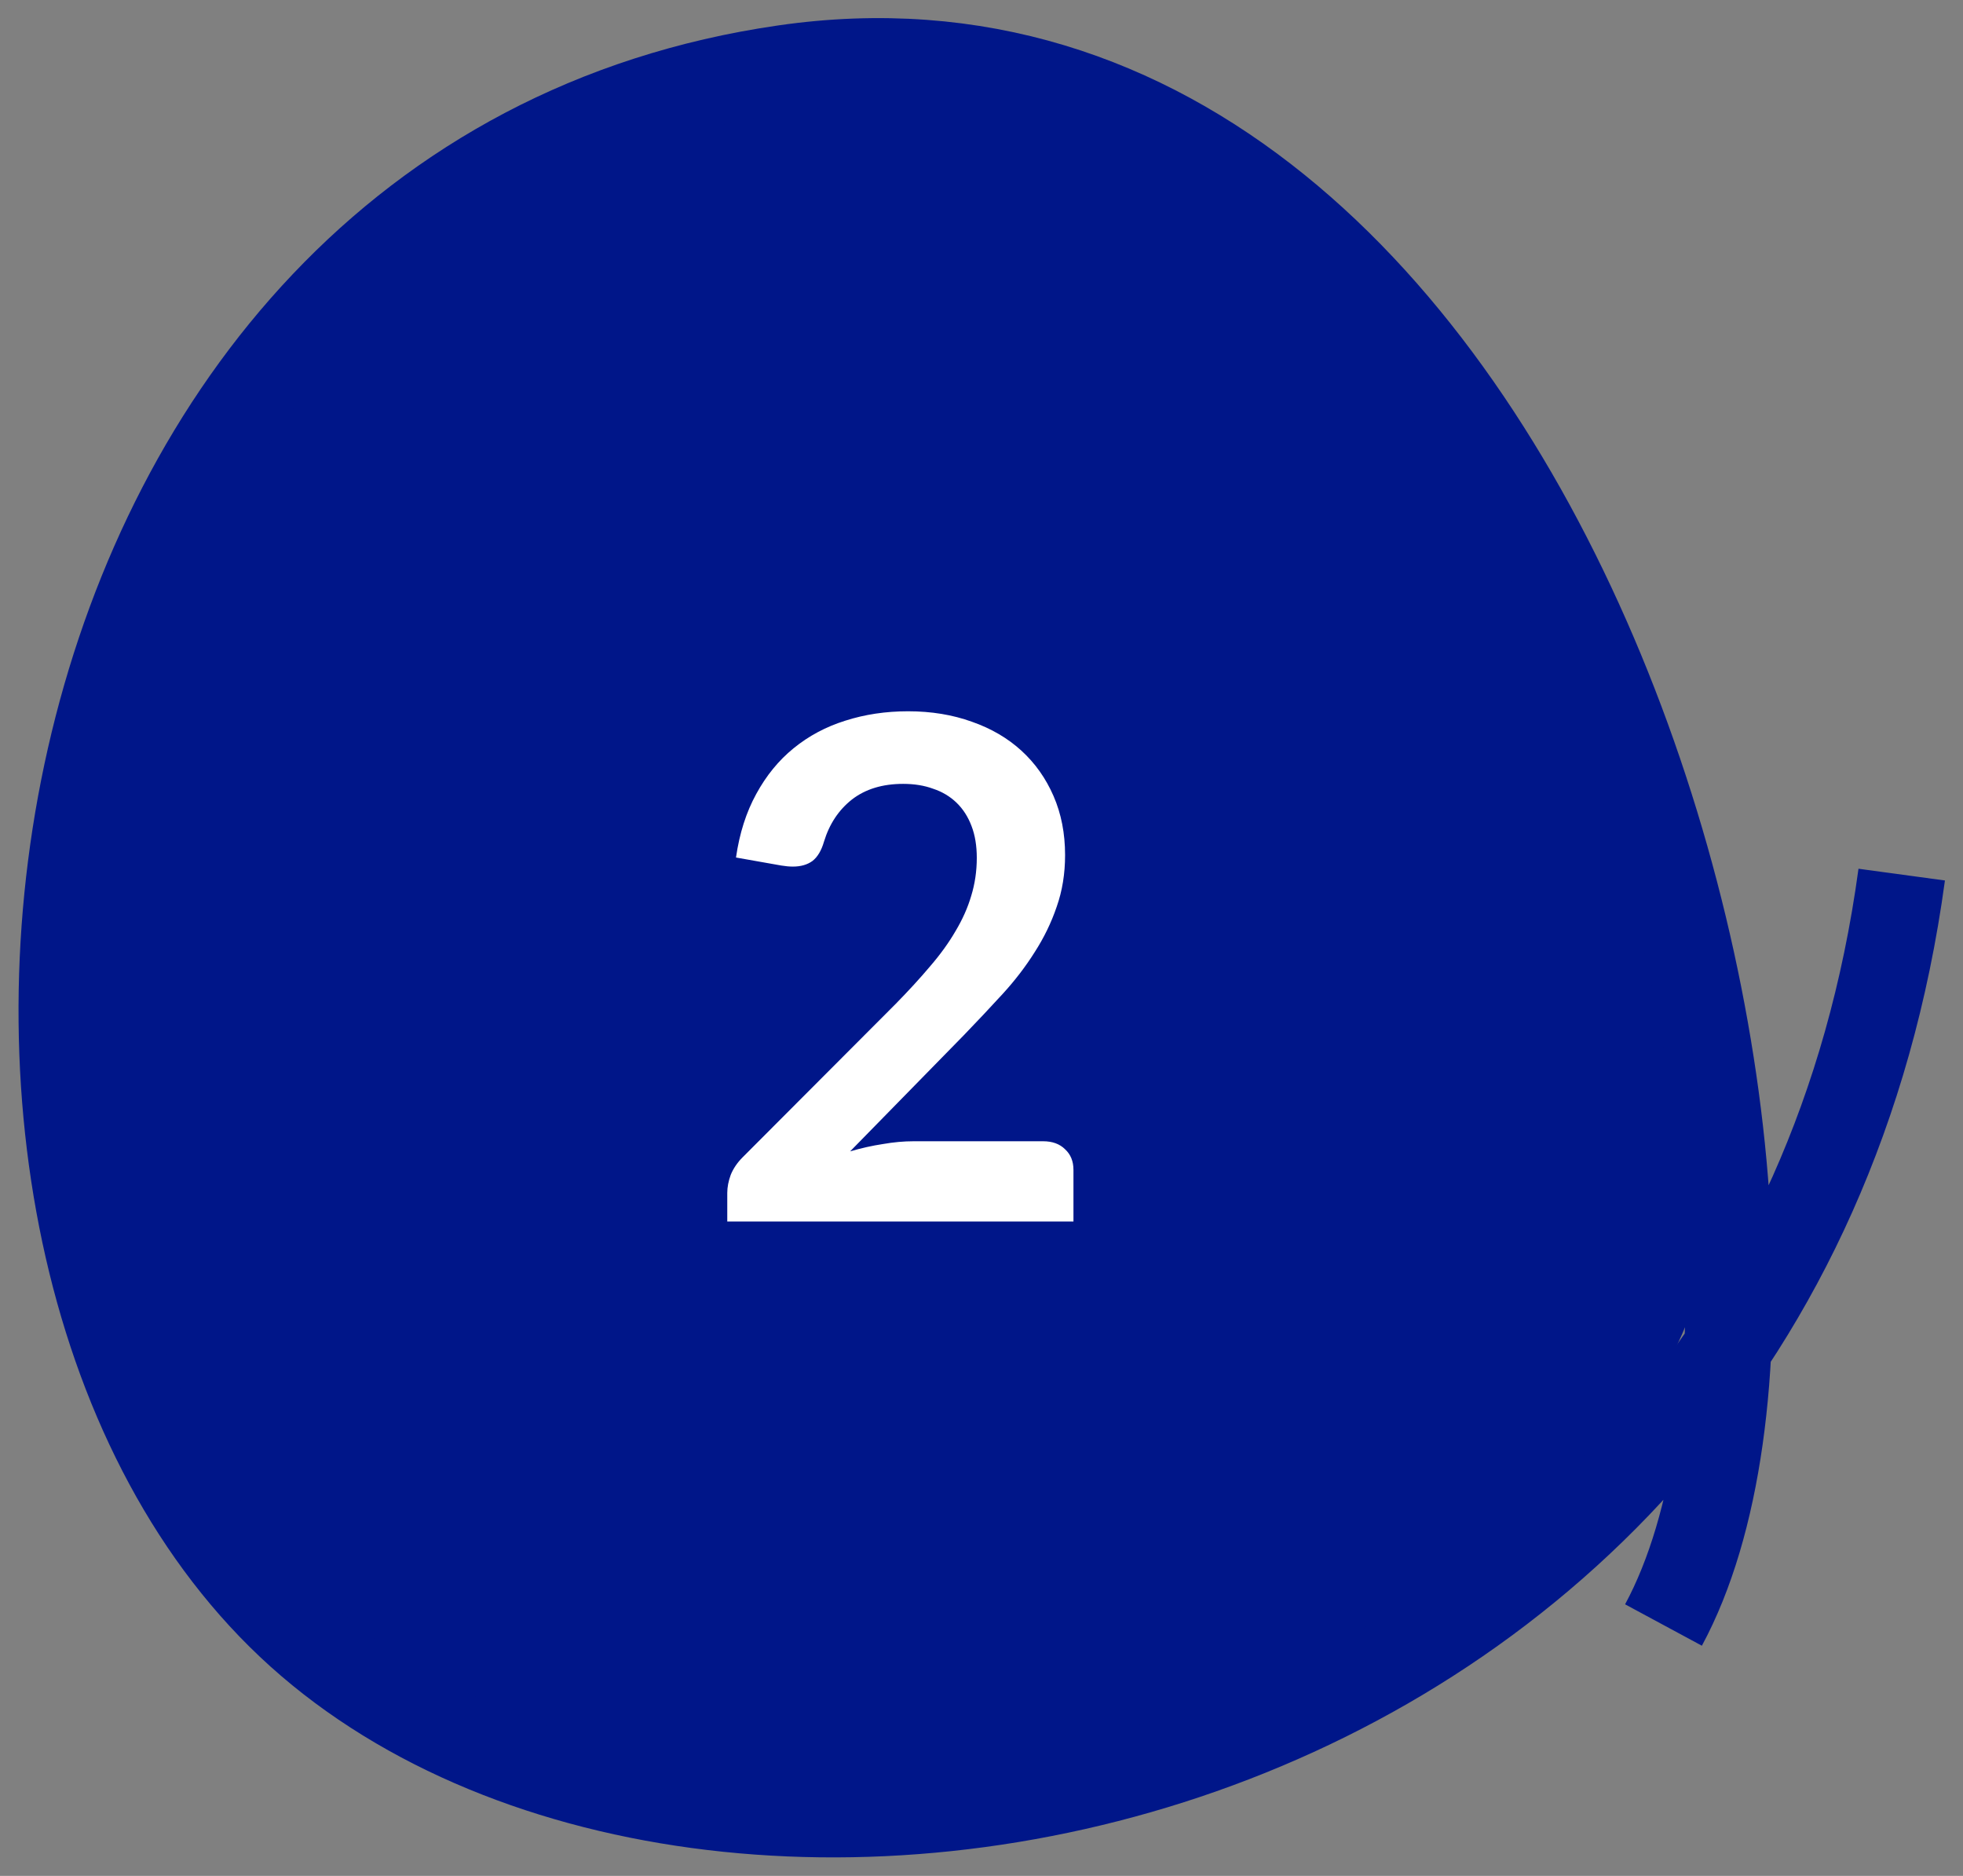 <svg width="45" height="43" viewBox="0 0 45 43" fill="none" xmlns="http://www.w3.org/2000/svg">
<rect x="0" y="0" width="45" height="43" fill="#808080" stroke="none"/>
<path d="M39.5 28C36.5 38 30 38.5 20.5 42C10.835 42 1 34.822 1 23.5C1 12.178 10.835 1 20.5 1C30.165 1 39.5 16.678 39.5 28Z" fill="#001689"/>
<path d="M43.595 20.048C40.653 41.708 16.09 46.167 6.643 37.249C-2.804 28.33 0.345 4.122 17.98 1.573C35.614 -0.976 43.101 28.036 38.134 37.249" stroke="#001689" stroke-width="2"/>
<path d="M20.816 16.304C21.349 16.304 21.837 16.384 22.28 16.544C22.723 16.699 23.101 16.92 23.416 17.208C23.731 17.496 23.976 17.843 24.152 18.248C24.328 18.653 24.416 19.104 24.416 19.6C24.416 20.027 24.352 20.421 24.224 20.784C24.101 21.147 23.933 21.493 23.72 21.824C23.512 22.155 23.267 22.475 22.984 22.784C22.701 23.093 22.405 23.408 22.096 23.728L19.488 26.392C19.744 26.317 19.995 26.261 20.24 26.224C20.485 26.181 20.72 26.16 20.944 26.16H23.912C24.125 26.16 24.293 26.221 24.416 26.344C24.544 26.461 24.608 26.619 24.608 26.816V28H16.672V27.344C16.672 27.211 16.699 27.072 16.752 26.928C16.811 26.784 16.901 26.651 17.024 26.528L20.536 23.008C20.829 22.709 21.091 22.424 21.32 22.152C21.555 21.88 21.749 21.611 21.904 21.344C22.064 21.077 22.184 20.808 22.264 20.536C22.349 20.259 22.392 19.968 22.392 19.664C22.392 19.387 22.352 19.144 22.272 18.936C22.192 18.723 22.077 18.544 21.928 18.4C21.779 18.256 21.6 18.149 21.392 18.08C21.189 18.005 20.96 17.968 20.704 17.968C20.229 17.968 19.837 18.088 19.528 18.328C19.224 18.568 19.011 18.891 18.888 19.296C18.829 19.499 18.741 19.645 18.624 19.736C18.507 19.821 18.357 19.864 18.176 19.864C18.096 19.864 18.008 19.856 17.912 19.84L16.872 19.656C16.952 19.101 17.107 18.616 17.336 18.2C17.565 17.779 17.851 17.429 18.192 17.152C18.539 16.869 18.933 16.659 19.376 16.52C19.824 16.376 20.304 16.304 20.816 16.304Z" fill="white"/>
</svg>
